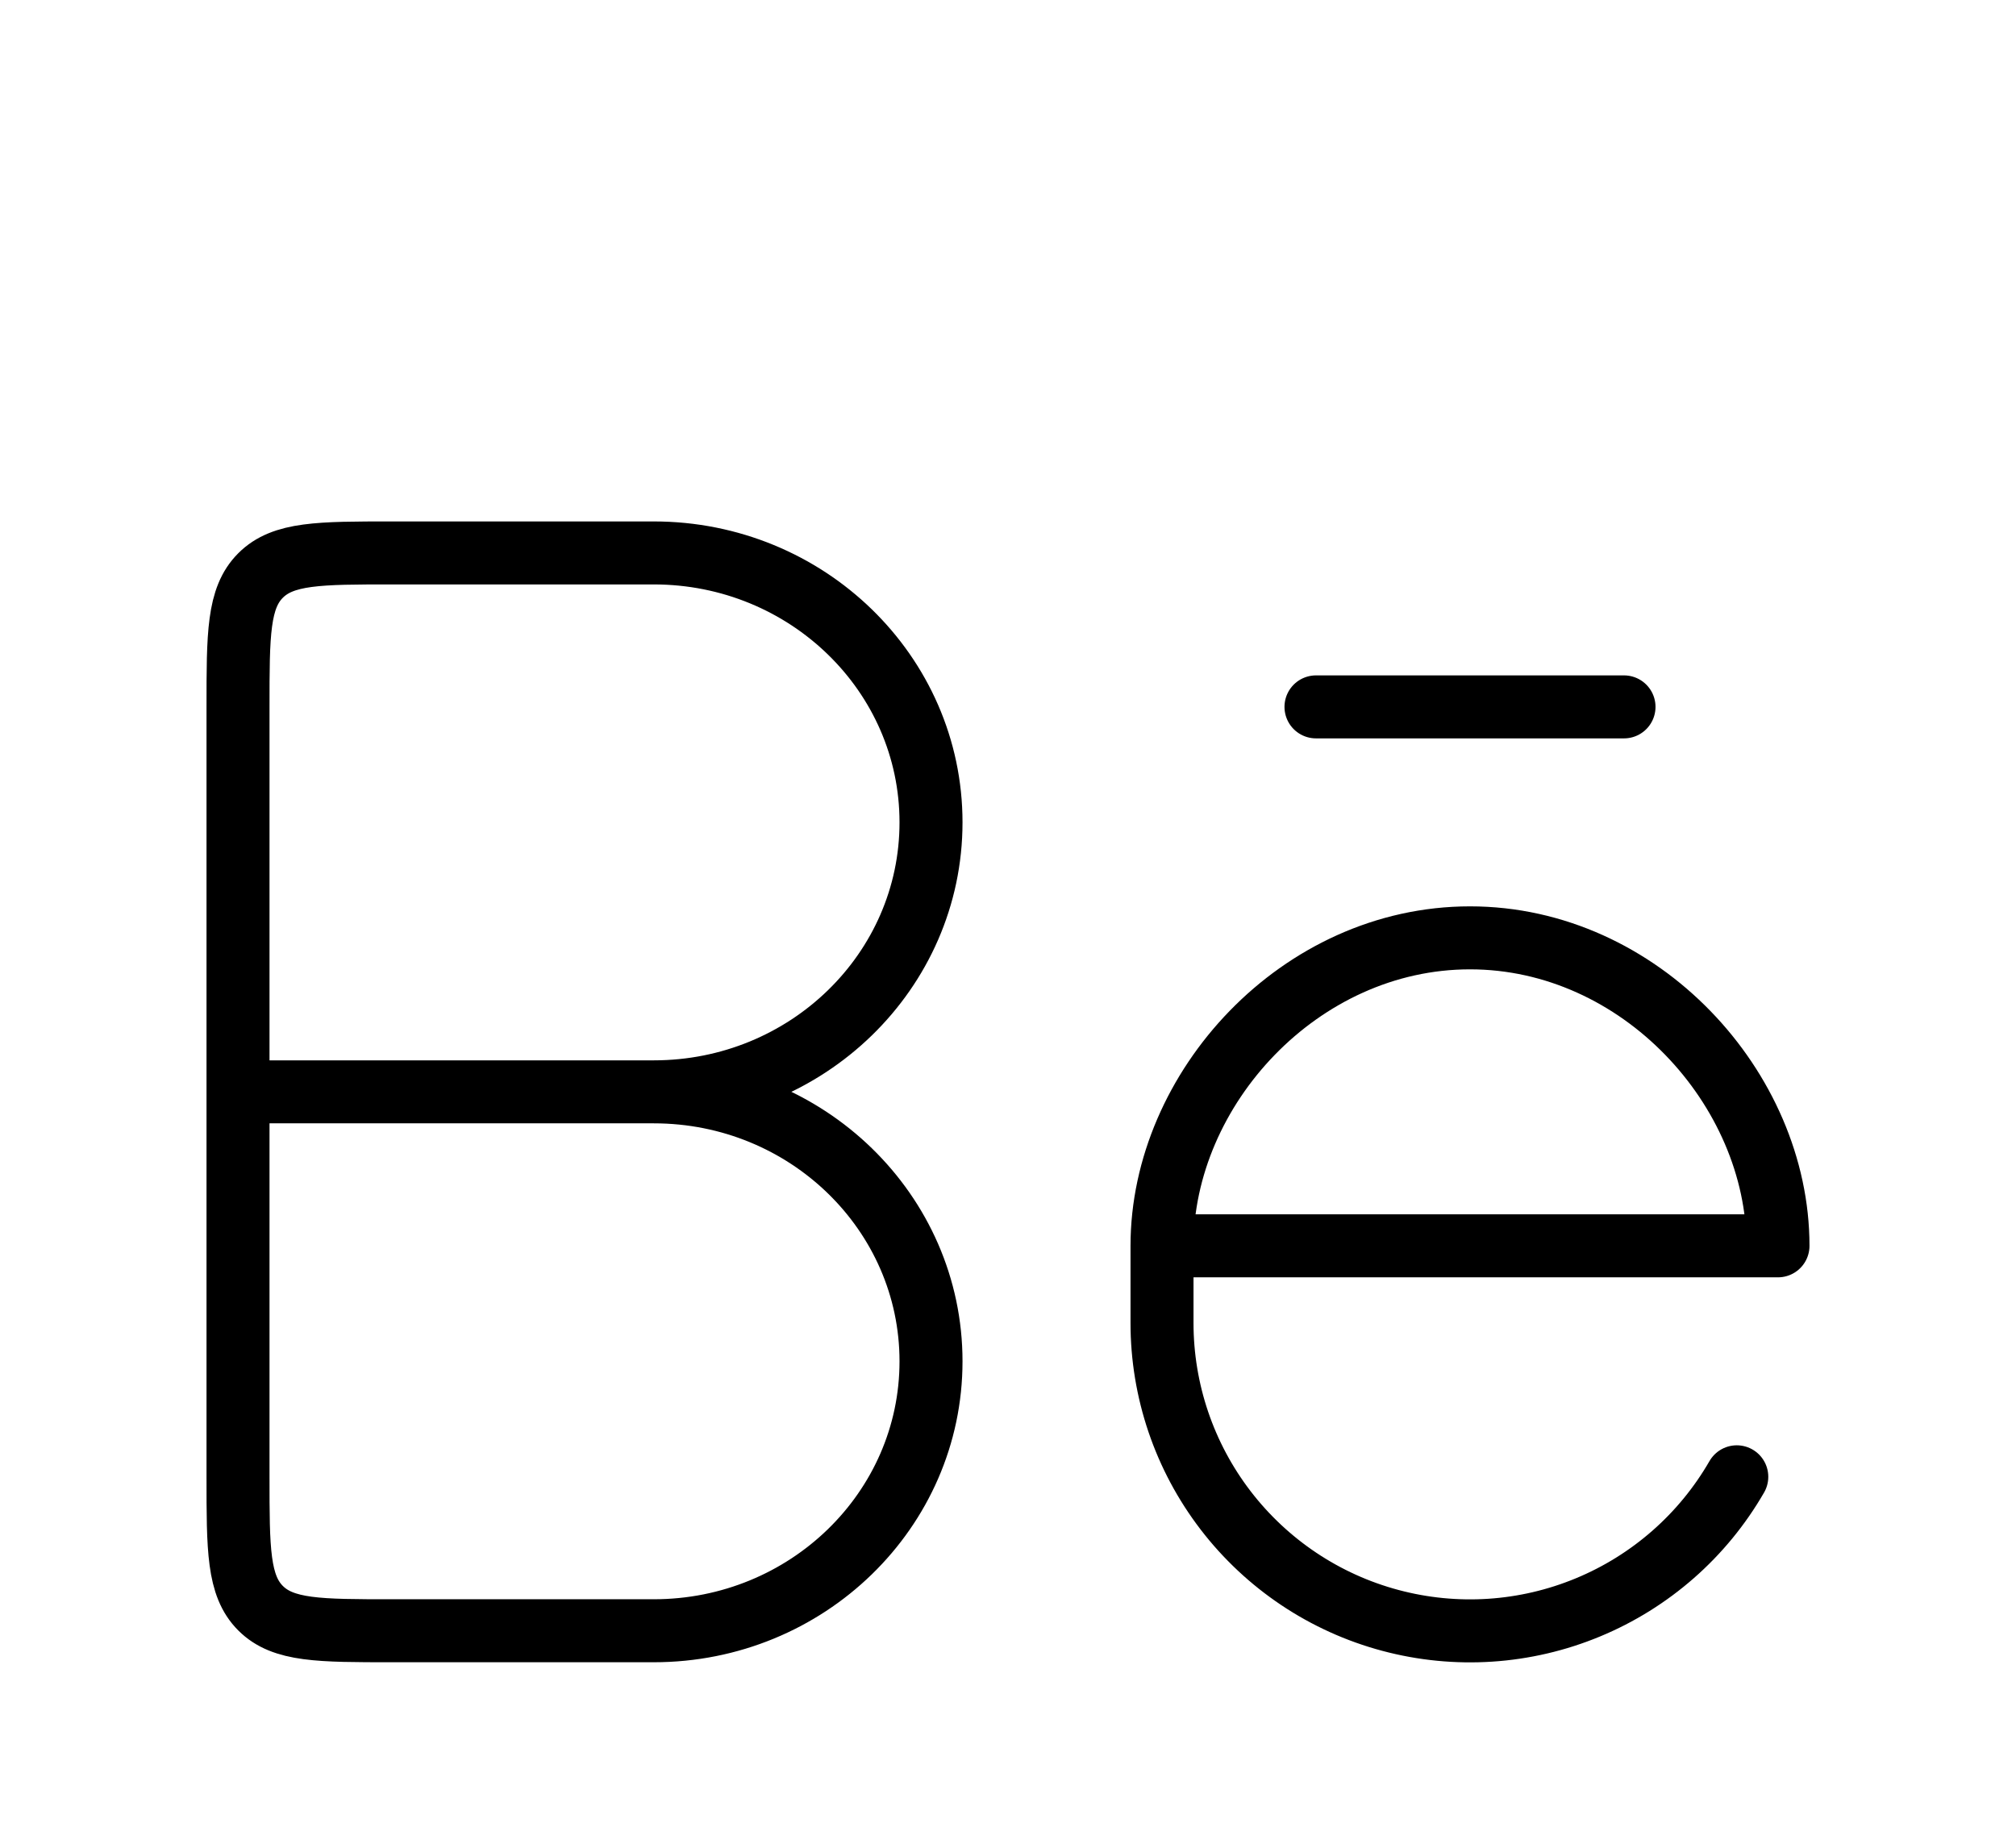 <svg width="48" height="44" viewBox="0 0 48 44" fill="none" xmlns="http://www.w3.org/2000/svg">
<g filter="url(#filter0_d_160_202)">
<path d="M5.667 22H15.979M38.667 12.833H31.333M27.667 25.667H42.333C42.333 21.925 39.052 18.333 35 18.333C30.948 18.333 27.667 21.925 27.667 25.667ZM27.667 25.667V27.5C27.666 29.115 28.198 30.685 29.181 31.966C30.164 33.247 31.542 34.169 33.102 34.586C34.662 35.004 36.316 34.896 37.808 34.277C39.3 33.659 40.546 32.566 41.352 31.167M15.567 9.167H9.333C7.604 9.167 6.741 9.167 6.204 9.704C5.667 10.241 5.667 11.104 5.667 12.833V31.167C5.667 32.895 5.667 33.759 6.204 34.296C6.741 34.833 7.604 34.833 9.333 34.833H15.567C19.211 34.833 22.167 31.96 22.167 28.417C22.167 24.873 19.211 22 15.567 22C19.211 22 22.167 19.127 22.167 15.583C22.167 12.04 19.211 9.167 15.567 9.167Z" stroke="black" stroke-width="1.5" stroke-linecap="round" stroke-linejoin="round"/>
</g>
<defs>
<filter id="filter0_d_160_202" x="-2" y="0" width="52" height="52" filterUnits="userSpaceOnUse" color-interpolation-filters="sRGB">
<feFlood flood-opacity="0" result="BackgroundImageFix"/>
<feColorMatrix in="SourceAlpha" type="matrix" values="0 0 0 0 0 0 0 0 0 0 0 0 0 0 0 0 0 0 127 0" result="hardAlpha"/>
<feOffset dy="4"/>
<feGaussianBlur stdDeviation="2"/>
<feComposite in2="hardAlpha" operator="out"/>
<feColorMatrix type="matrix" values="0 0 0 0 0 0 0 0 0 0 0 0 0 0 0 0 0 0 0.25 0"/>
<feBlend mode="normal" in2="BackgroundImageFix" result="effect1_dropShadow_160_202"/>
<feBlend mode="normal" in="SourceGraphic" in2="effect1_dropShadow_160_202" result="shape"/>
</filter>
</defs>
</svg>
